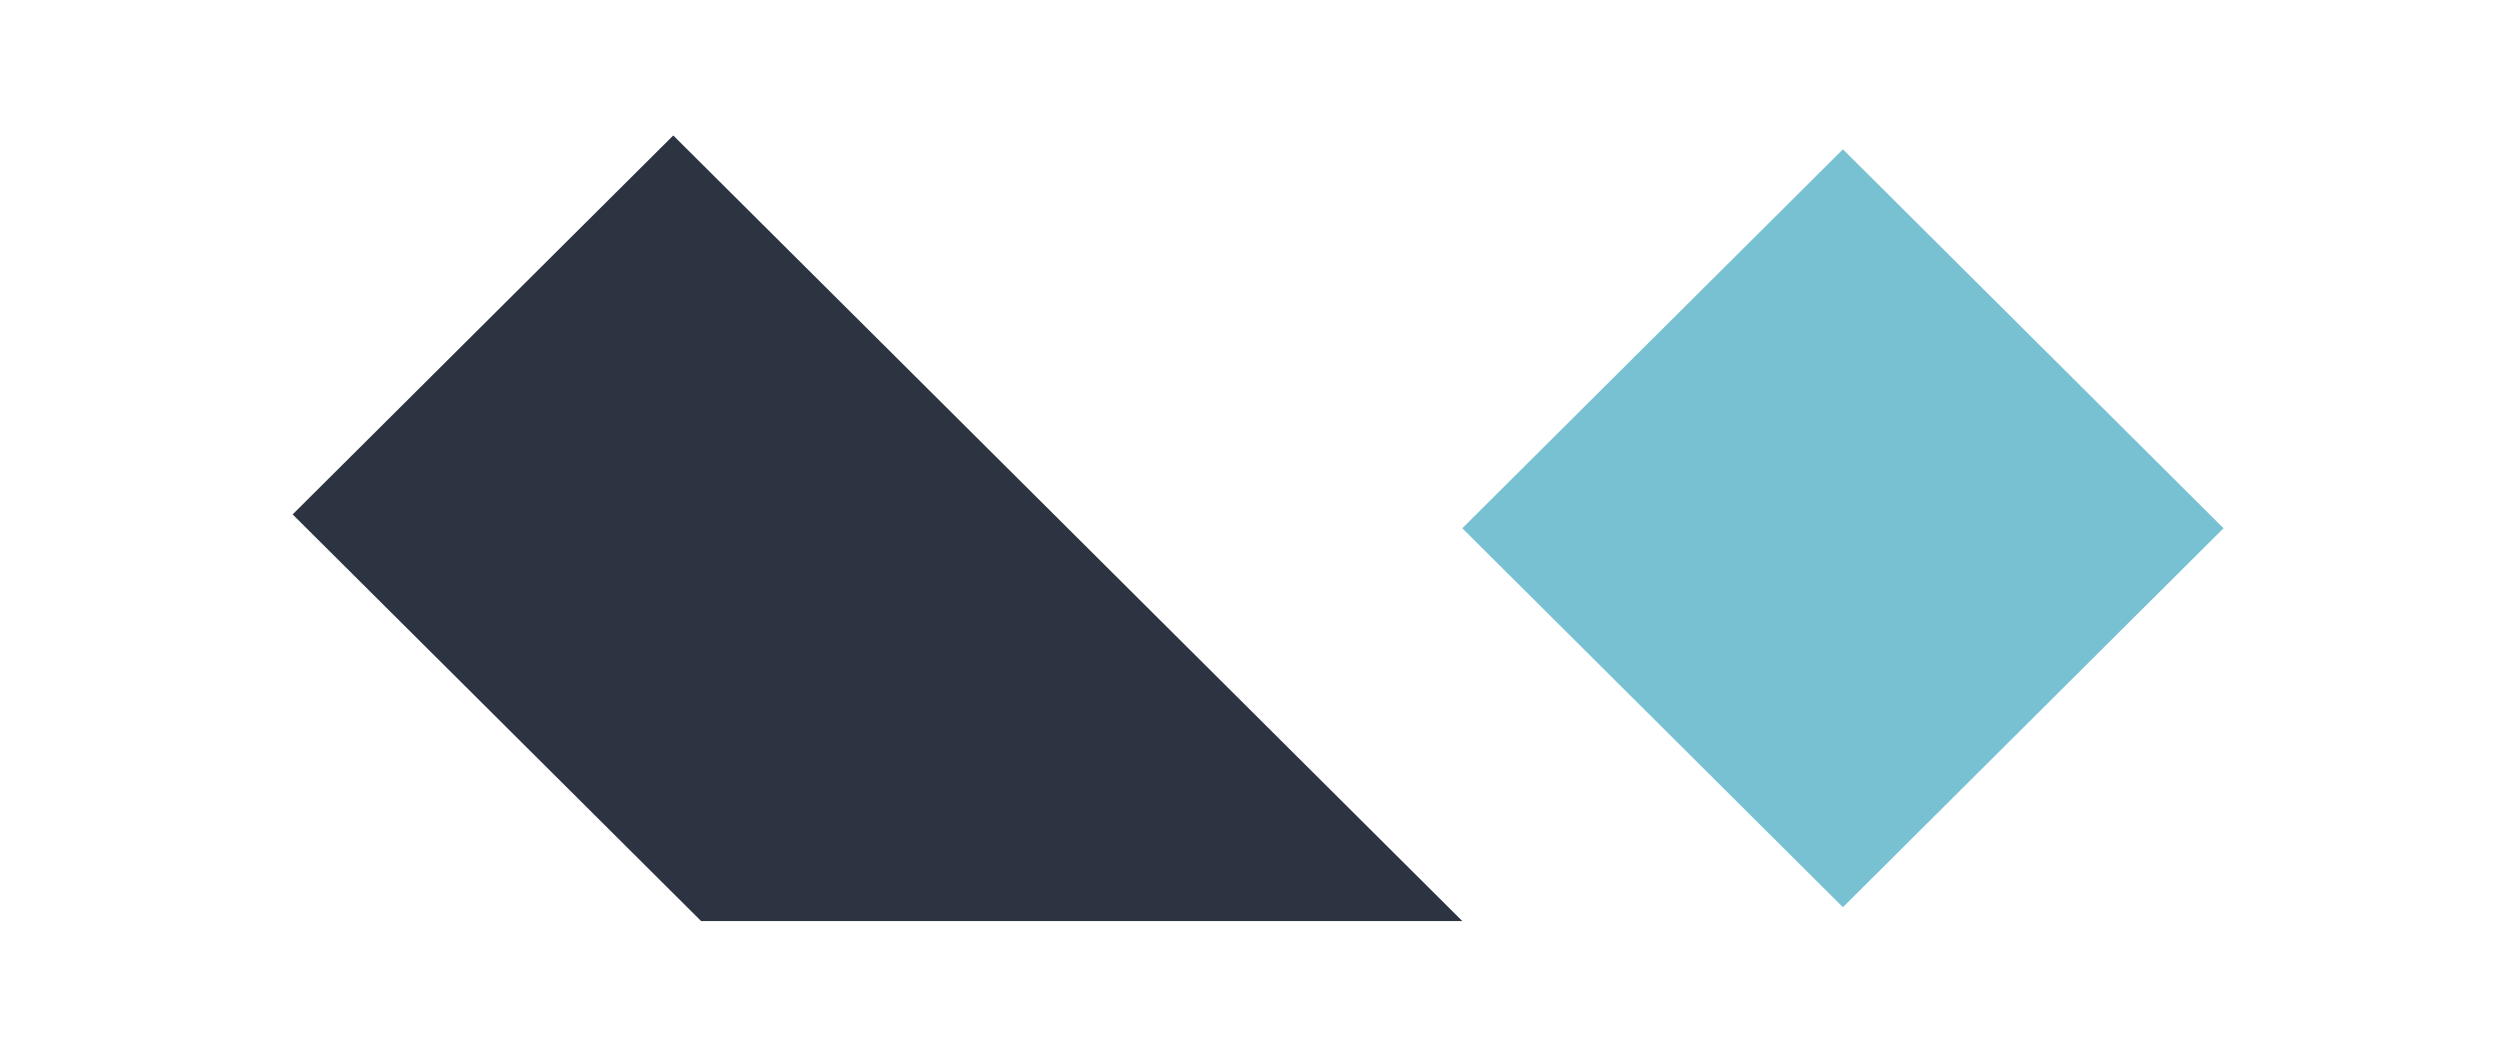 <svg width="76" height="32" viewBox="0 0 76 32" fill="none" xmlns="http://www.w3.org/2000/svg">
<path d="M20.467 4.118L44.454 28H21.313L8.896 15.638L20.467 4.118Z" fill="#2D3441"/>
<path d="M56.025 4.539L67.595 16.059L56.025 27.579L44.454 16.059L56.025 4.539Z" fill="#77C1D2"/>
</svg>

